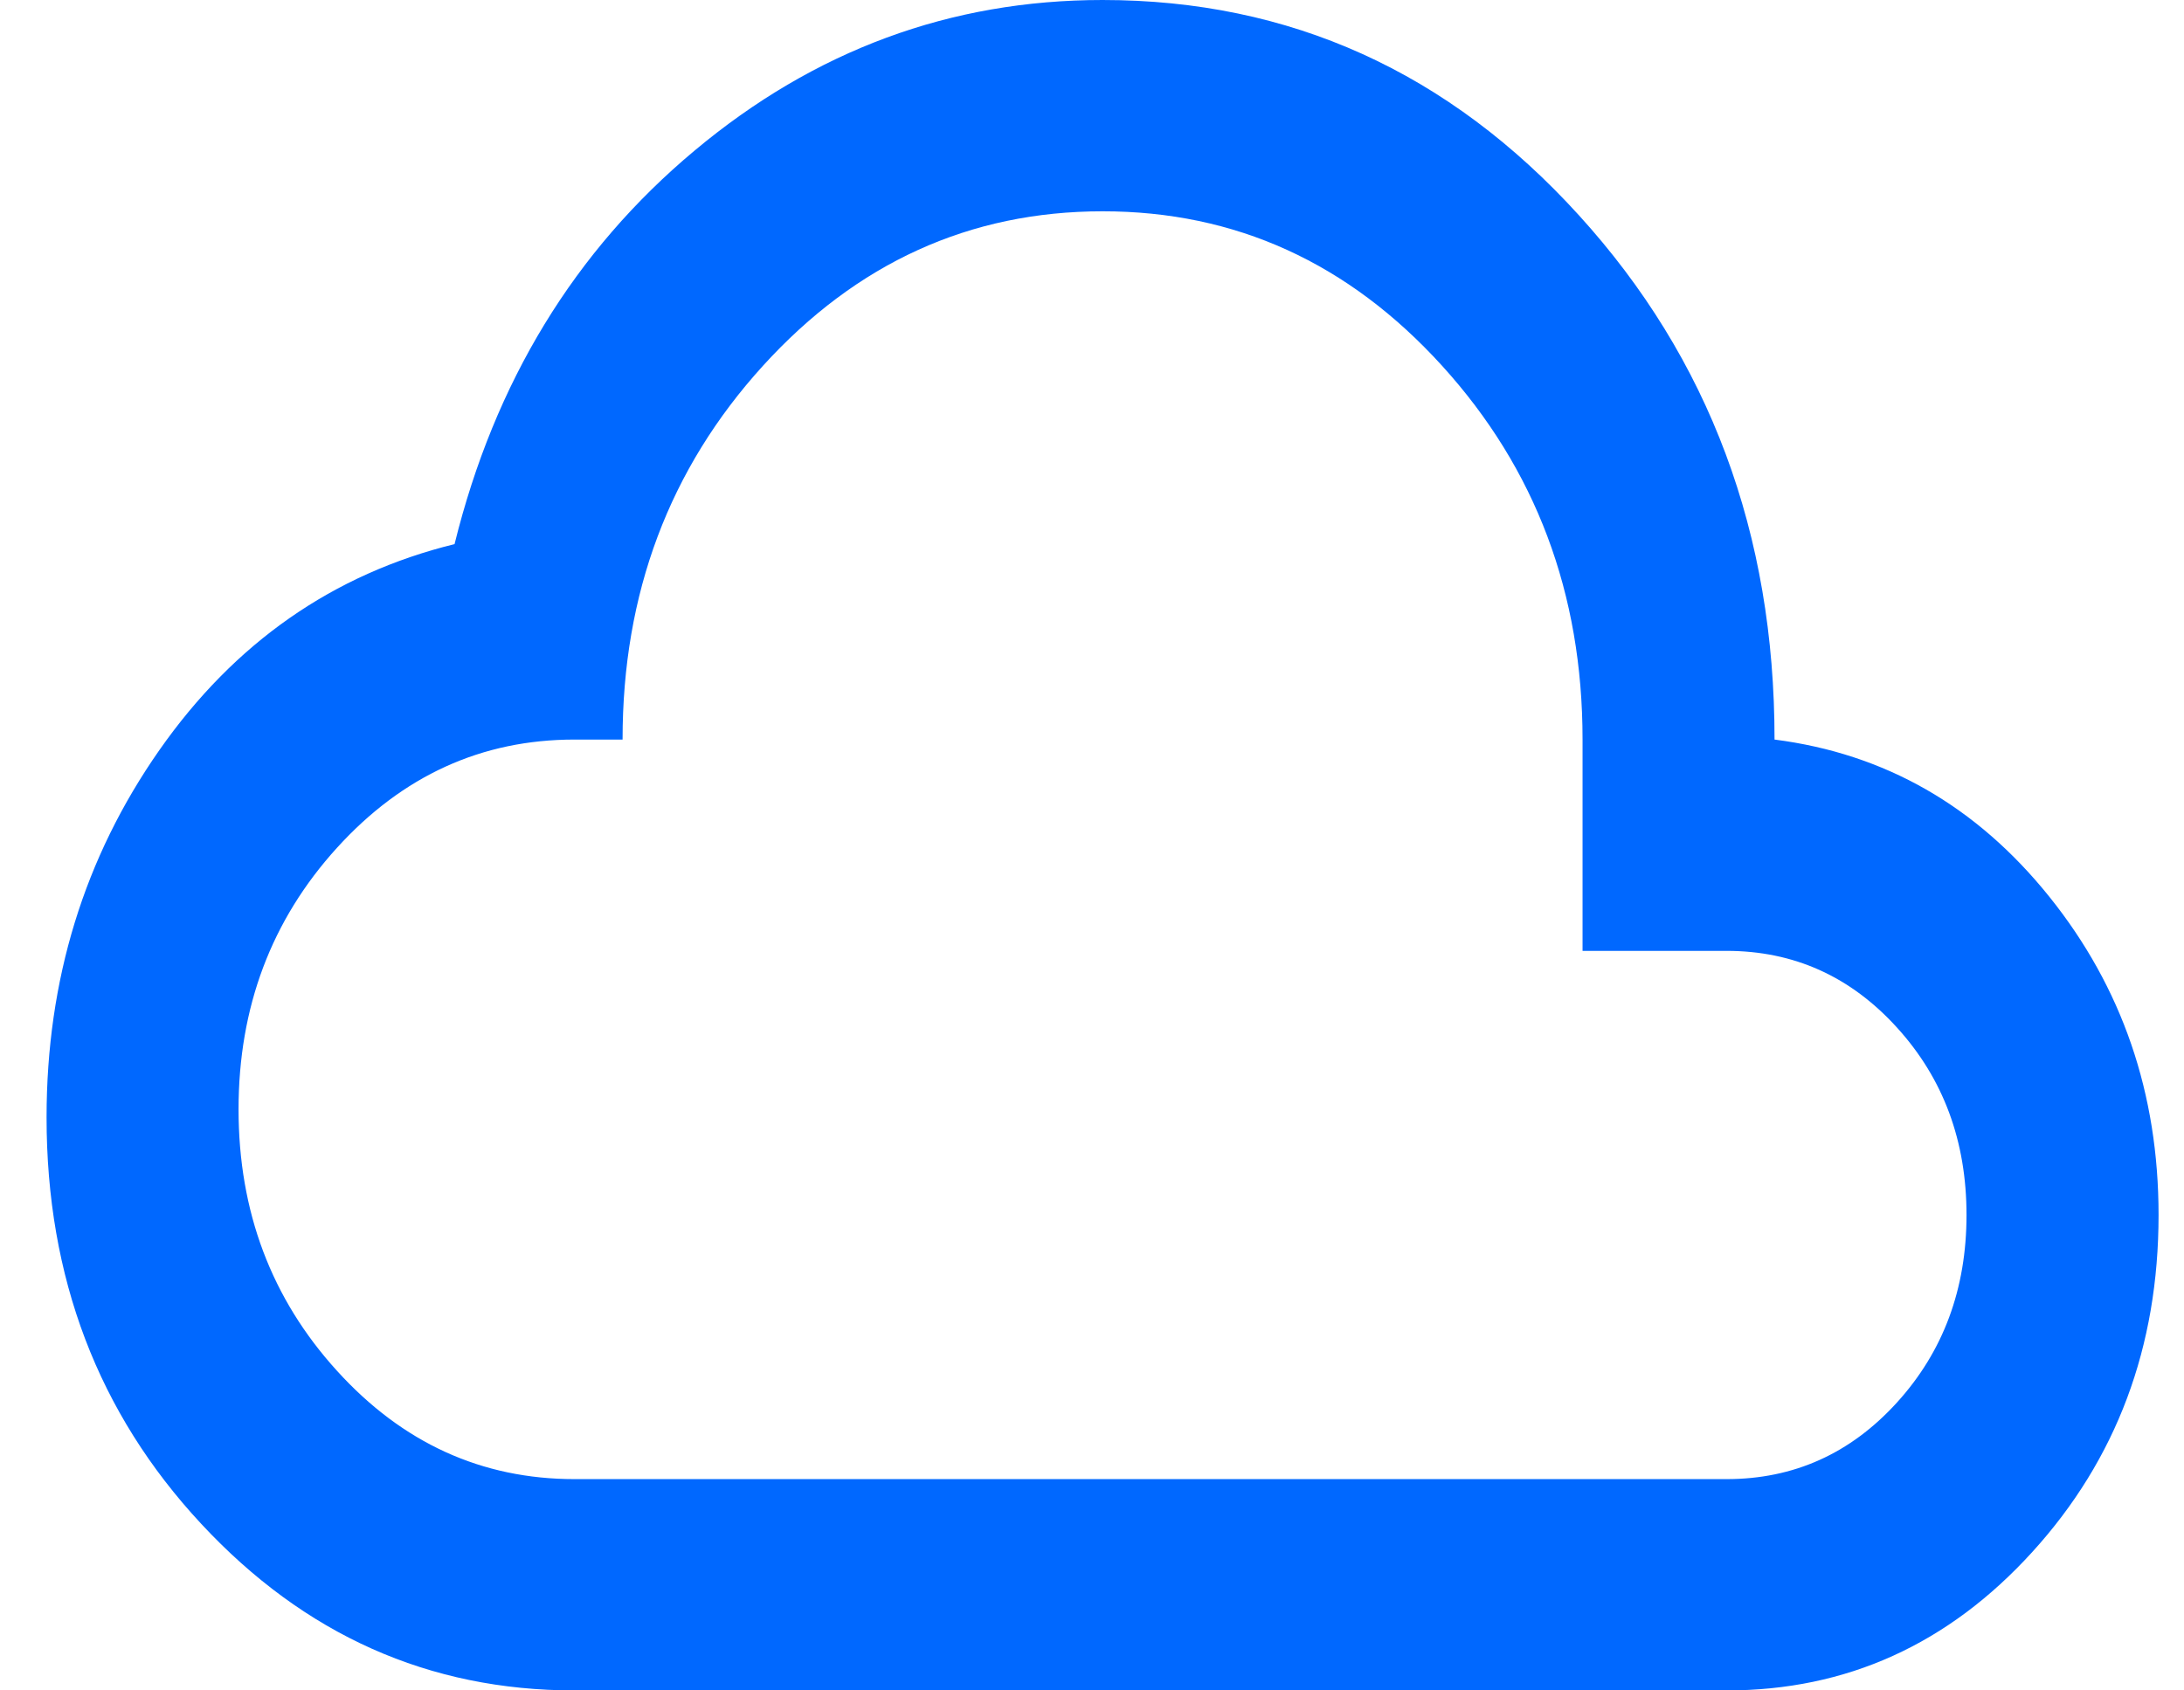 <svg width="31" height="24" viewBox="0 0 31 24" fill="none" xmlns="http://www.w3.org/2000/svg">
<path d="M8.155 24C6.089 24 4.323 23.212 2.858 21.637C1.392 20.062 0.66 18.137 0.661 15.863C0.661 13.912 1.195 12.175 2.262 10.65C3.33 9.125 4.726 8.15 6.452 7.725C7.02 5.425 8.155 3.562 9.859 2.138C11.562 0.713 13.492 0 15.65 0C18.307 0 20.561 1.019 22.412 3.057C24.264 5.095 25.189 7.576 25.188 10.5C26.755 10.7 28.055 11.444 29.089 12.732C30.123 14.02 30.639 15.526 30.639 17.25C30.639 19.125 30.042 20.719 28.849 22.032C27.657 23.345 26.209 24.001 24.507 24H8.155ZM8.155 21H24.507C25.461 21 26.267 20.637 26.925 19.913C27.584 19.188 27.913 18.3 27.913 17.25C27.913 16.2 27.584 15.312 26.925 14.588C26.267 13.863 25.461 13.5 24.507 13.5H22.463V10.5C22.463 8.425 21.798 6.656 20.469 5.193C19.14 3.73 17.534 2.999 15.65 3C13.765 3 12.158 3.732 10.829 5.194C9.5 6.657 8.836 8.426 8.837 10.5H8.155C6.838 10.5 5.714 11.012 4.783 12.037C3.852 13.062 3.386 14.3 3.386 15.75C3.386 17.2 3.852 18.438 4.783 19.462C5.714 20.488 6.838 21 8.155 21Z" fill="#0068FF"/>
</svg>
